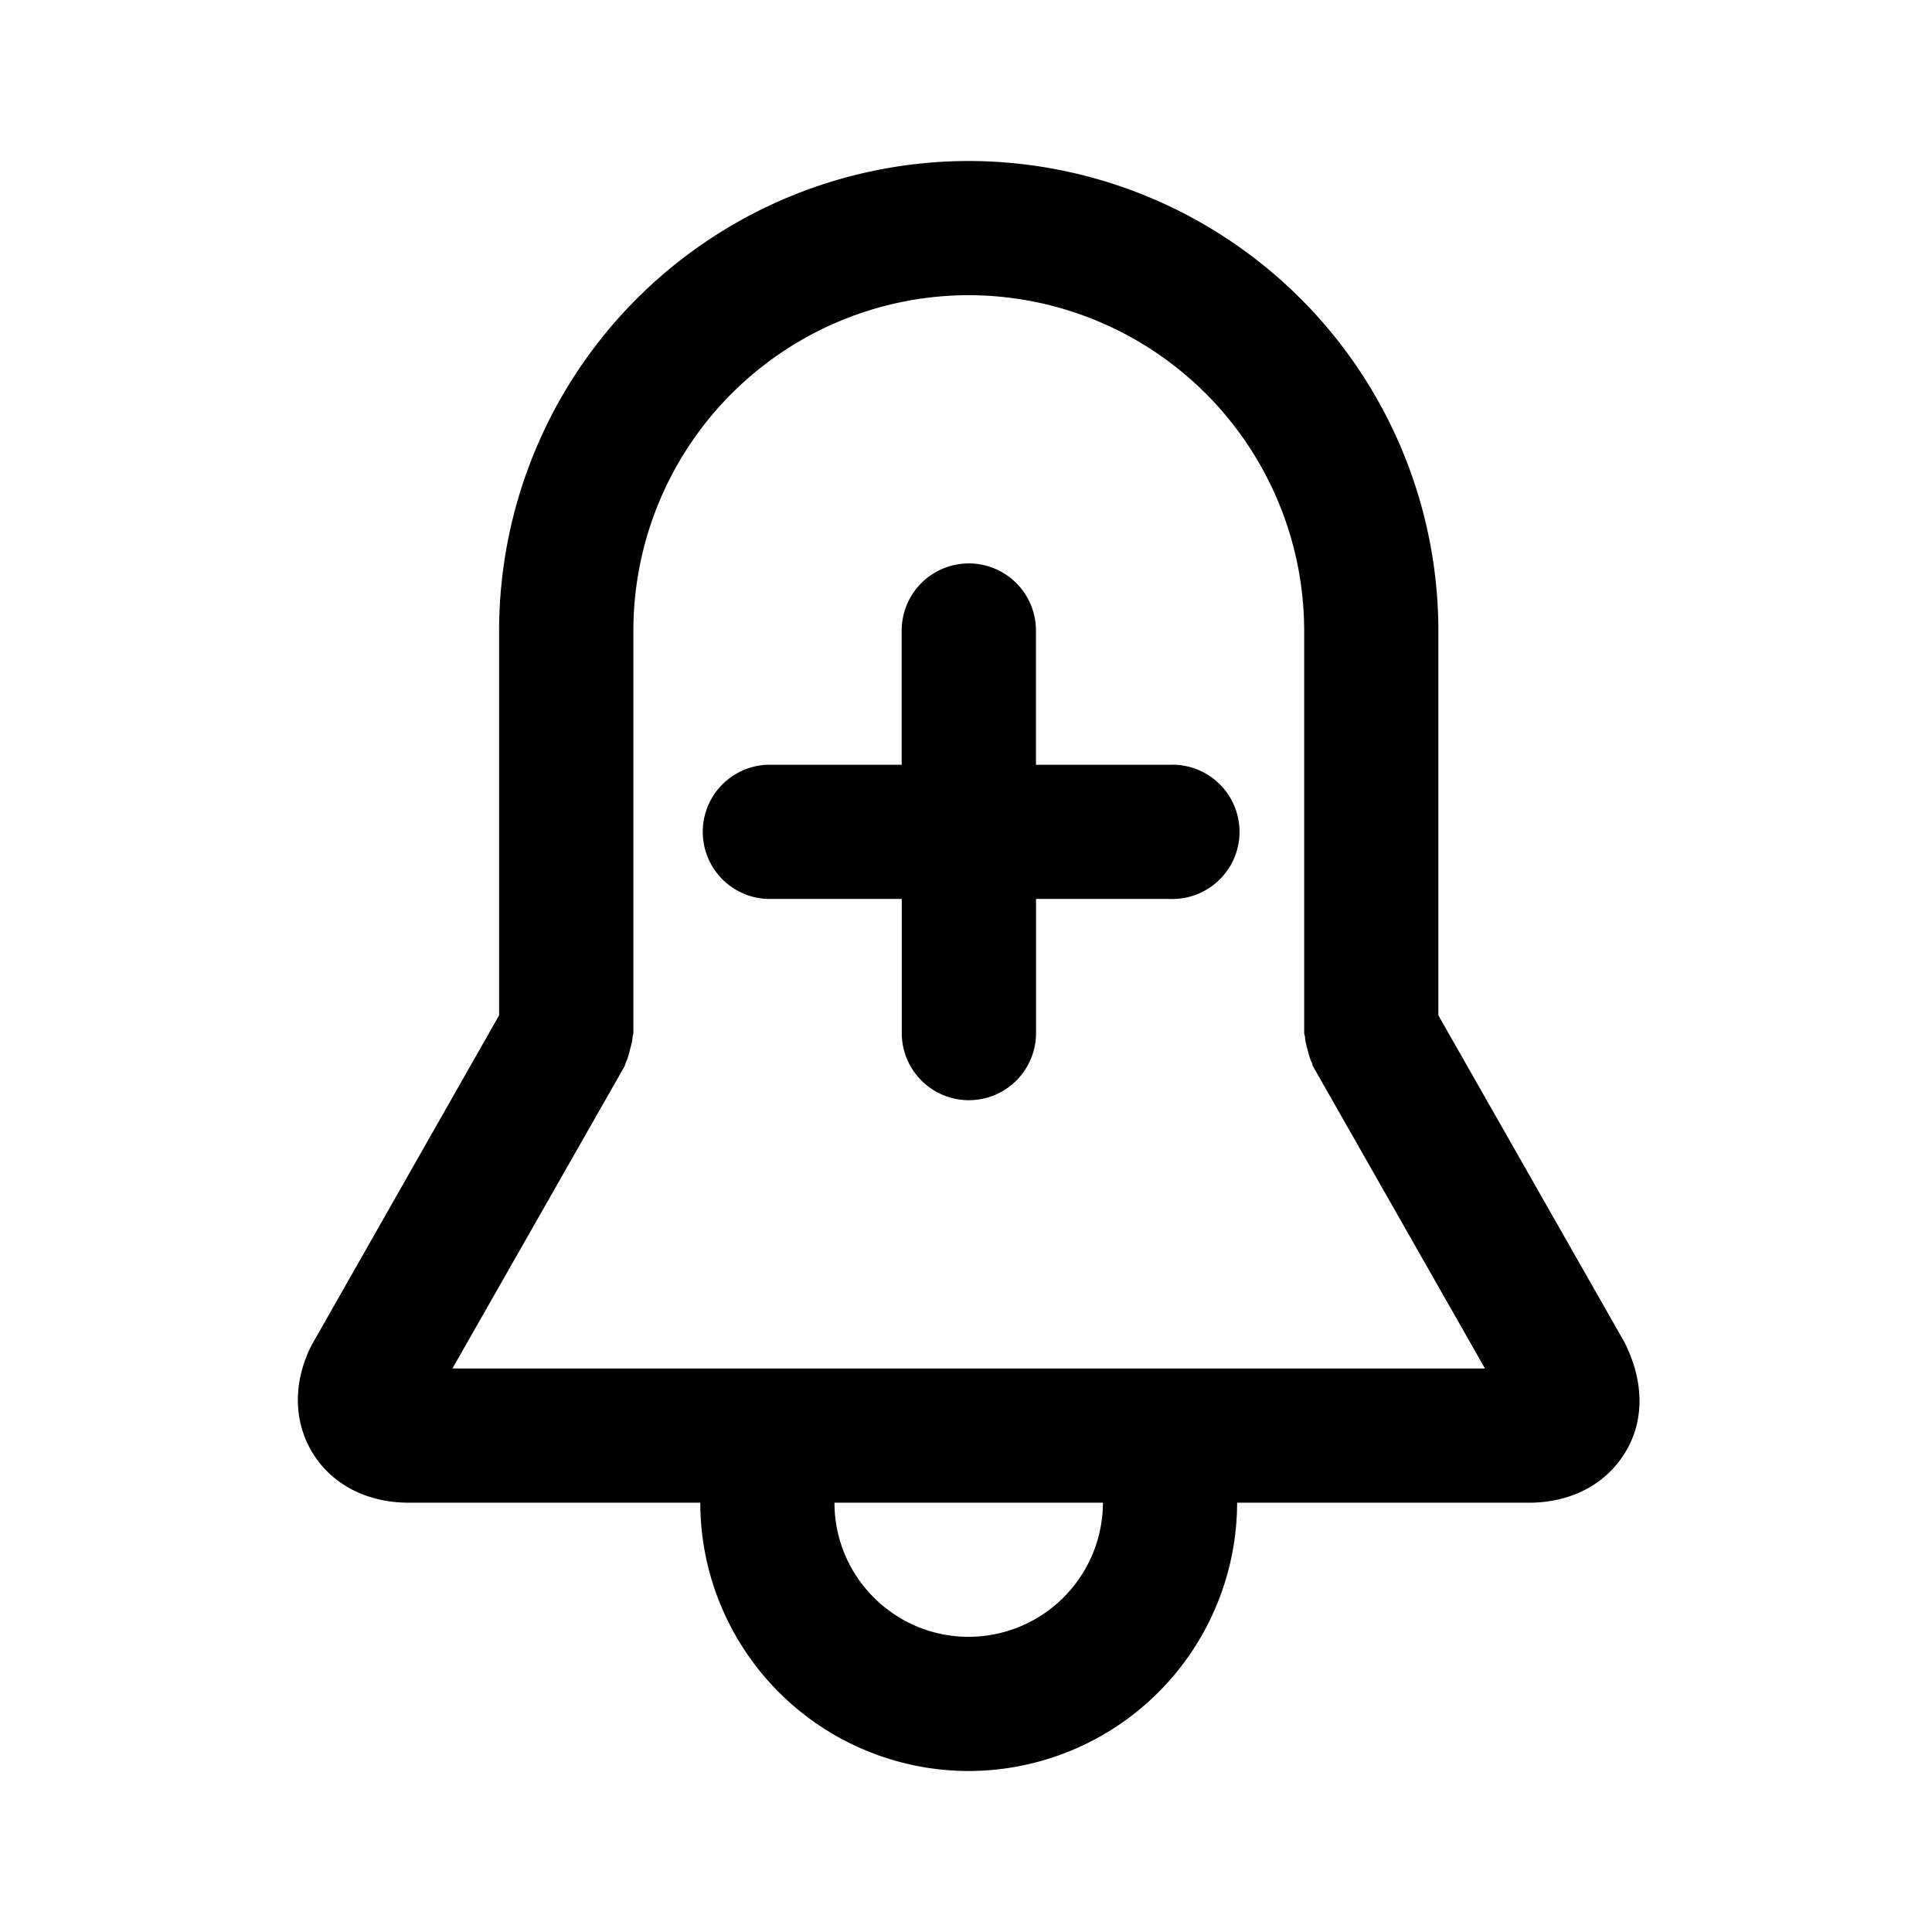 <svg xmlns="http://www.w3.org/2000/svg" fill="none" viewBox="0 0 24 24"><path fill="currentColor" fill-rule="evenodd" d="M20.183 18.052c-.24.39-.674.615-1.187.615h-3.628A3.339 3.339 0 0 1 12.033 22a3.337 3.337 0 0 1-3.334-3.333H5.074c-.514 0-.948-.225-1.189-.615-.24-.39-.247-.878-.017-1.337L6.2 12.613v-4.78A5.84 5.84 0 0 1 12.033 2a5.841 5.841 0 0 1 5.835 5.833v4.78l2.313 4.063c.25.498.244.987.002 1.377Zm-8.15 2.281a1.67 1.67 0 0 0 1.668-1.666h-3.335c0 .919.747 1.666 1.667 1.666Zm4.278-7.088c-.009-.014-.008-.03-.015-.045-.026-.05-.038-.102-.052-.157-.015-.055-.03-.107-.033-.163-.001-.016-.01-.03-.01-.047v-5a4.173 4.173 0 0 0-4.168-4.166 4.17 4.17 0 0 0-4.165 4.166v5c0 .017-.009.03-.01.047-.003.056-.019.108-.033.163-.014.055-.027.108-.051.157-.008.015-.007.03-.015.045L5.62 17h12.827l-2.137-3.755ZM9.535 9.5h1.666V7.833a.834.834 0 0 1 1.668 0V9.5h1.666a.834.834 0 1 1 0 1.667H12.87v1.666a.834.834 0 0 1-1.668 0v-1.666H9.535a.834.834 0 0 1 0-1.667Z" clip-rule="evenodd"/></svg>